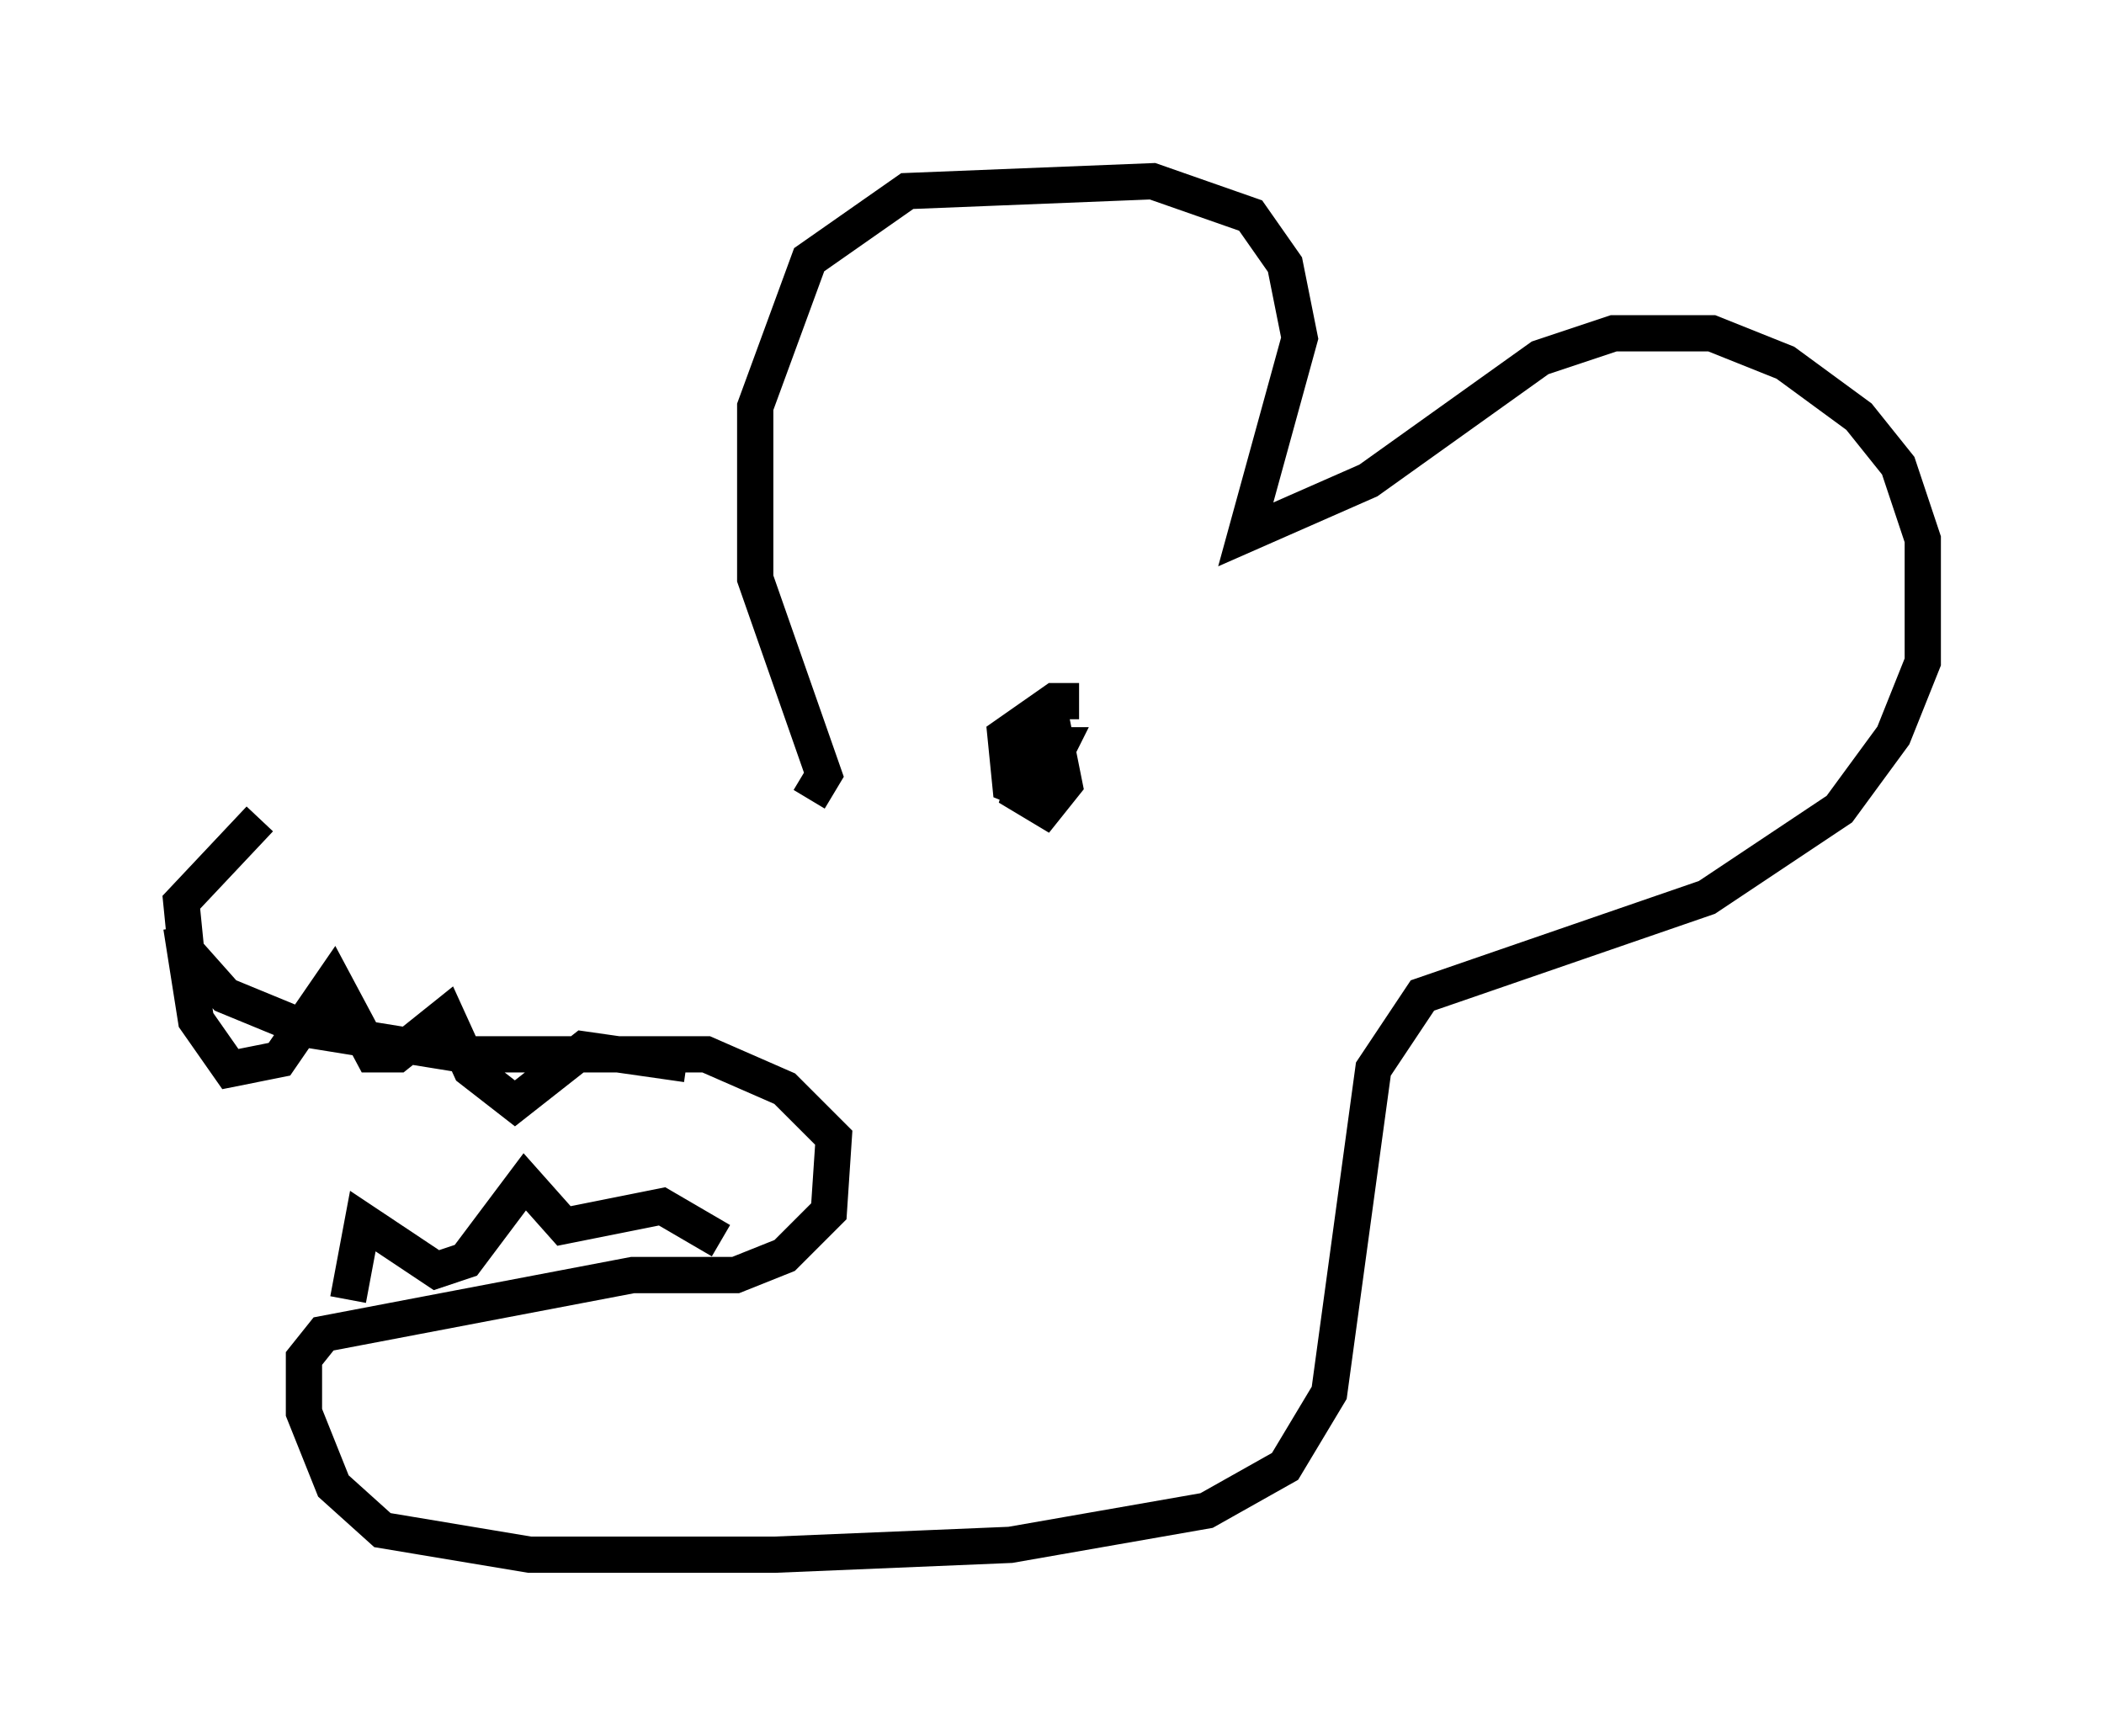 <?xml version="1.0" encoding="utf-8" ?>
<svg baseProfile="full" height="47.889" version="1.1" width="58.037" xmlns="http://www.w3.org/2000/svg" xmlns:ev="http://www.w3.org/2001/xml-events" xmlns:xlink="http://www.w3.org/1999/xlink"><defs /><rect fill="white" height="47.889" width="58.037" x="0" y="0" /><path d="M9.465, 24.892 m12.855, -2.842 l0.406, -0.677 -1.894, -5.413 l0.0, -4.736 1.488, -4.059 l2.706, -1.894 6.766, -0.271 l2.706, 0.947 0.947, 1.353 l0.406, 2.03 -1.488, 5.413 l3.383, -1.488 4.736, -3.383 l2.03, -0.677 2.706, 0.0 l2.03, 0.812 2.03, 1.488 l1.083, 1.353 0.677, 2.03 l0.0, 3.383 -0.812, 2.03 l-1.488, 2.03 -3.654, 2.436 l-7.848, 2.706 -1.353, 2.03 l-1.218, 8.931 -1.218, 2.03 l-2.165, 1.218 -5.413, 0.947 l-6.495, 0.271 -6.766, 0.0 l-4.059, -0.677 -1.353, -1.218 l-0.812, -2.03 0.0, -1.488 l0.541, -0.677 8.525, -1.624 l2.842, 0.0 1.353, -0.541 l1.218, -1.218 0.135, -2.03 l-1.353, -1.353 -2.165, -0.947 l-6.766, 0.0 -4.195, -0.677 l-2.3, -0.947 -1.083, -1.218 l-0.135, -1.353 2.165, -2.3 m-2.165, 2.977 l0.406, 2.571 0.947, 1.353 l1.353, -0.271 1.488, -2.165 l1.083, 2.03 0.677, 0.0 l1.353, -1.083 0.677, 1.488 l1.218, 0.947 1.894, -1.488 l2.842, 0.406 m-9.337, 6.495 l0.406, -2.165 2.03, 1.353 l0.812, -0.271 1.624, -2.165 l1.083, 1.218 2.706, -0.541 l1.624, 0.947 m9.878, -14.885 l-0.677, 0.0 -1.353, 0.947 l0.135, 1.353 0.677, 0.271 l0.677, -1.353 -0.677, 0.0 l-0.406, 1.353 0.677, 0.406 l0.541, -0.677 -0.271, -1.353 l-0.677, 0.0 0.0, 0.812 " fill="none" stroke="black" stroke-width="1" /></svg>